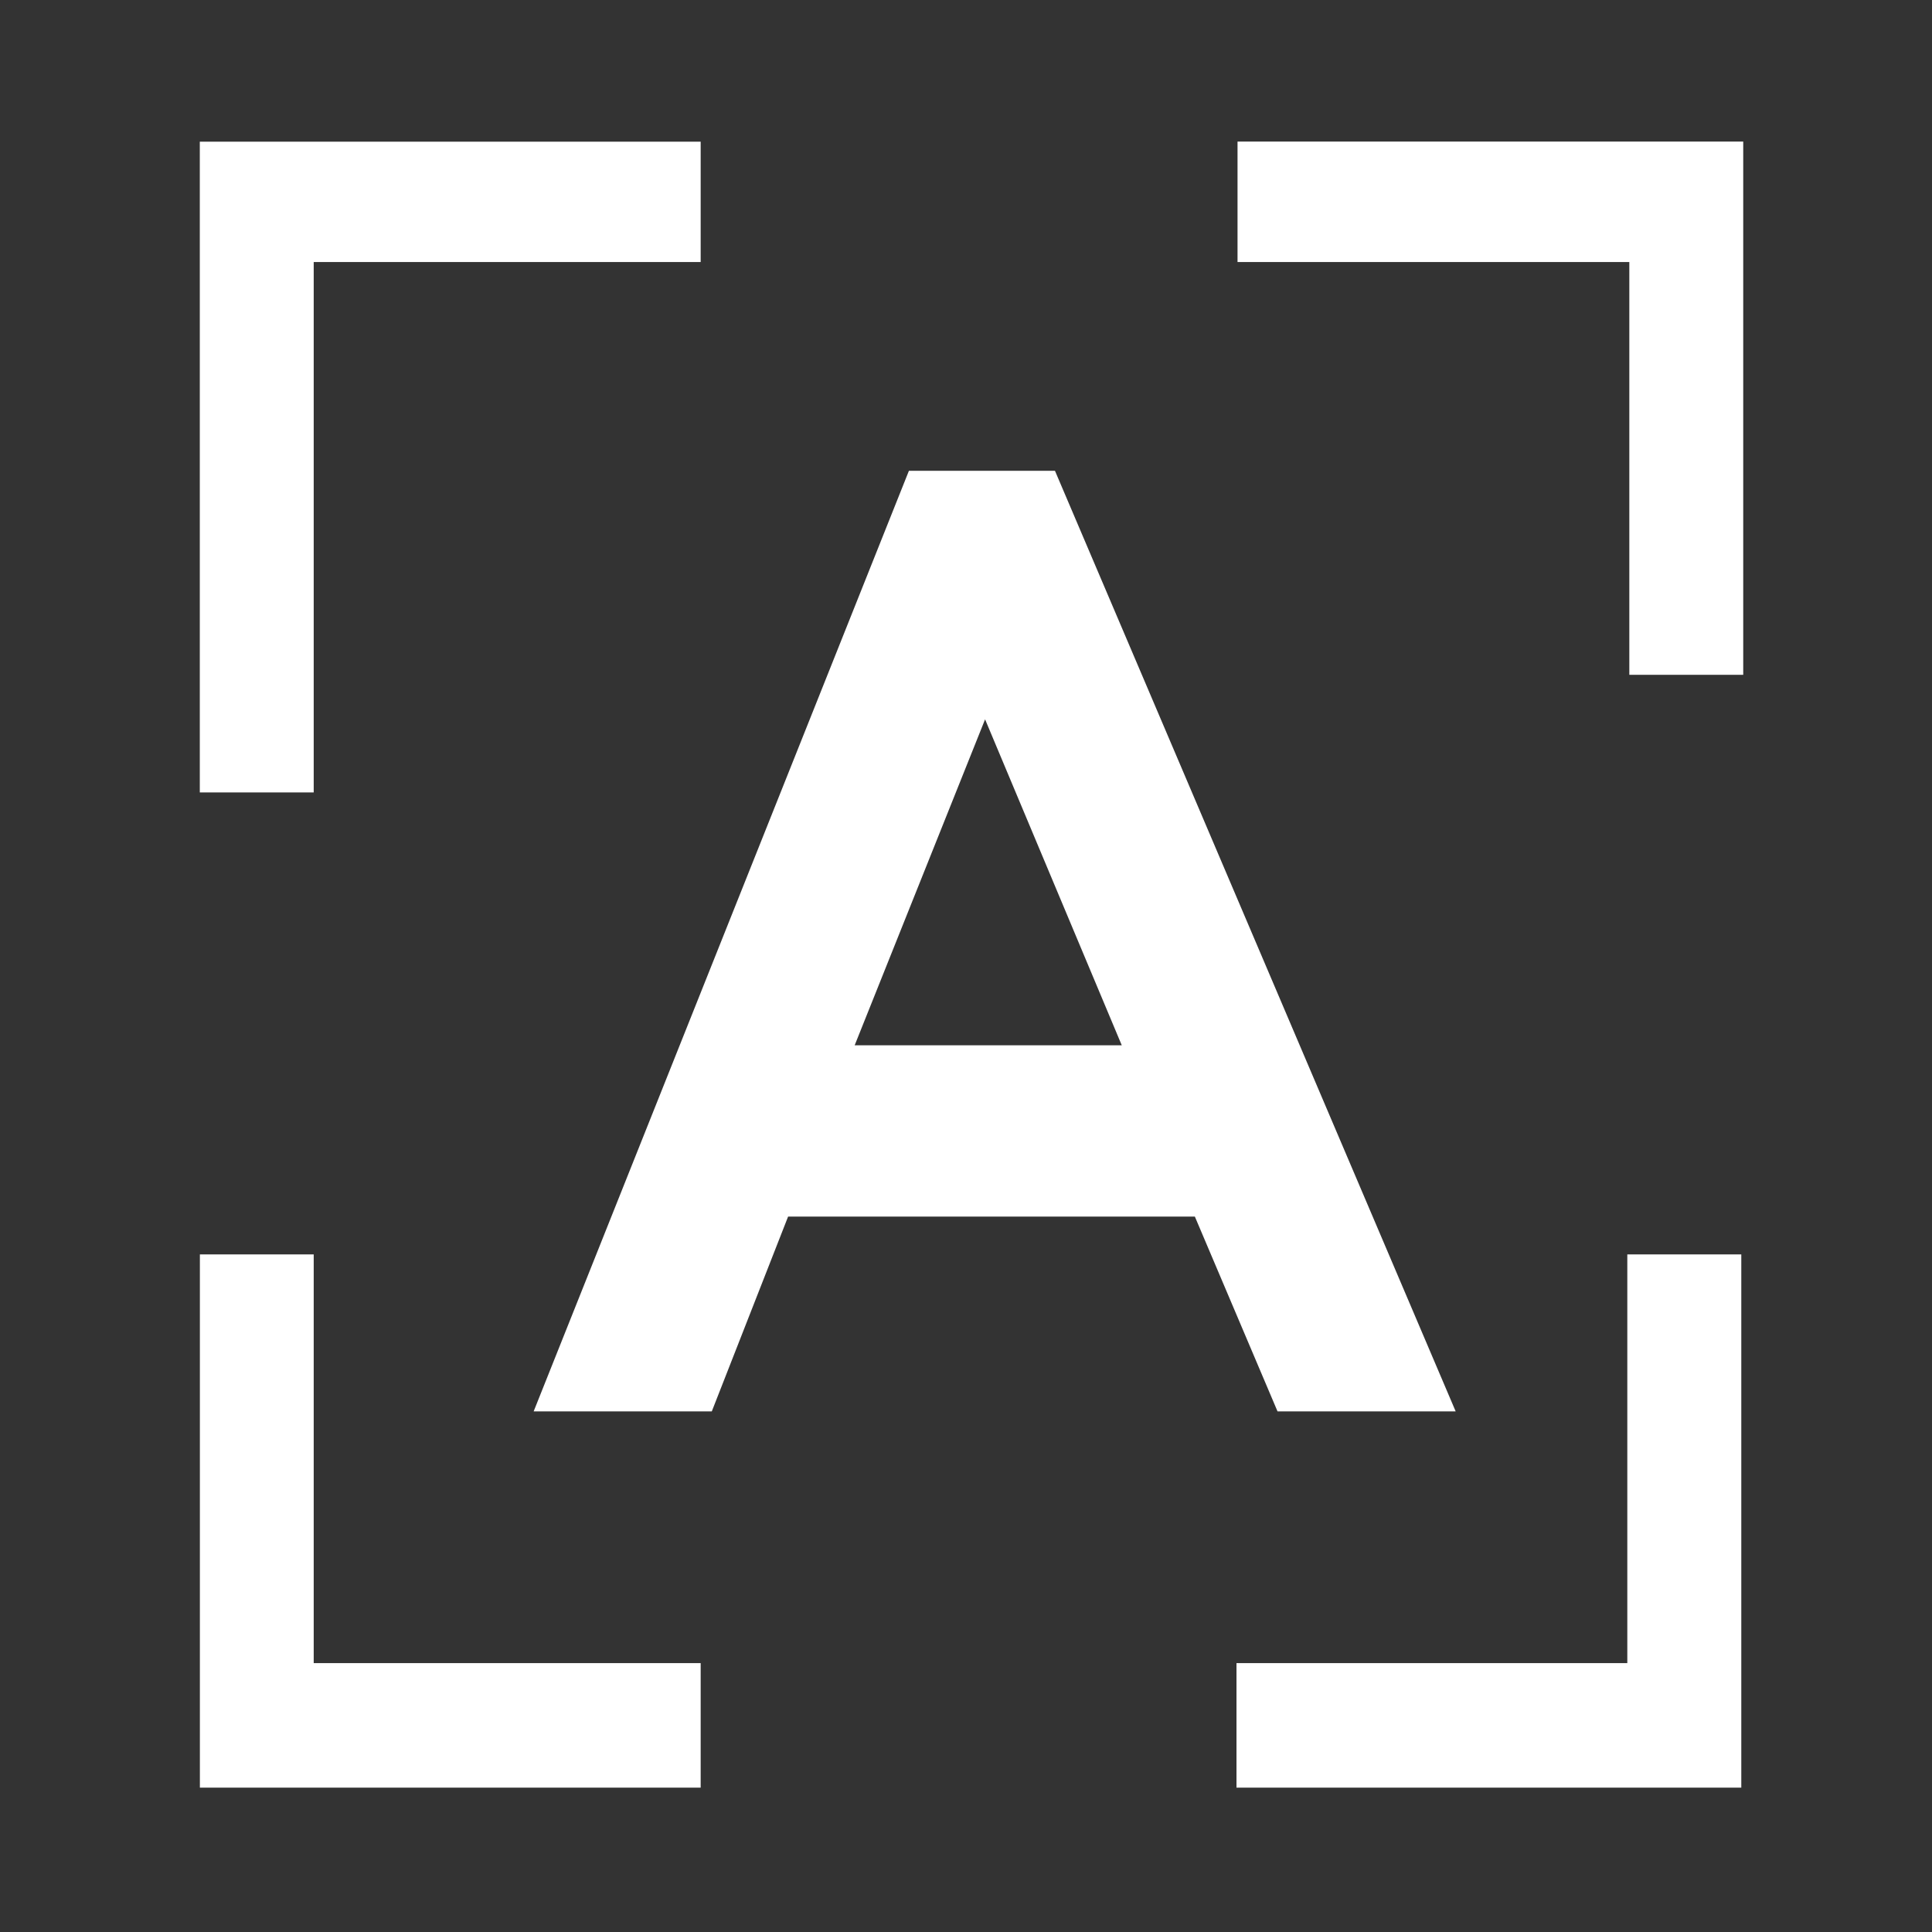 <svg xmlns="http://www.w3.org/2000/svg" viewBox="0 0 24 24">
    <rect x="0" y="0" width="24" height="24" fill="#333333" stroke="none"/>
    <path fill="#FFF" d="m3.897,15.583l0,5.077l4.807,0l0,1.547l-6.221,0l0,-6.624l1.415,0zm17.734,0l0,6.624l-6.271,0l0,-1.547l4.855,0l0,-5.077l1.415,0l0.001,0zm-8.526,-9.735l4.978,11.685l-2.213,0l-1.027,-2.42l-5.053,0l-0.948,2.42l-2.213,0l4.662,-11.685l1.816,0l-0.001,0zm-0.868,3.088l-1.62,4.049l3.318,0l-1.698,-4.049zm-3.533,-7.177l0,1.496l-4.807,0l0,6.589l-1.415,0l0,-8.084l6.221,0zm12.951,0l0,6.624l-1.415,0l0,-5.128l-4.867,0l0,-1.496l6.282,0z"/>
</svg>
